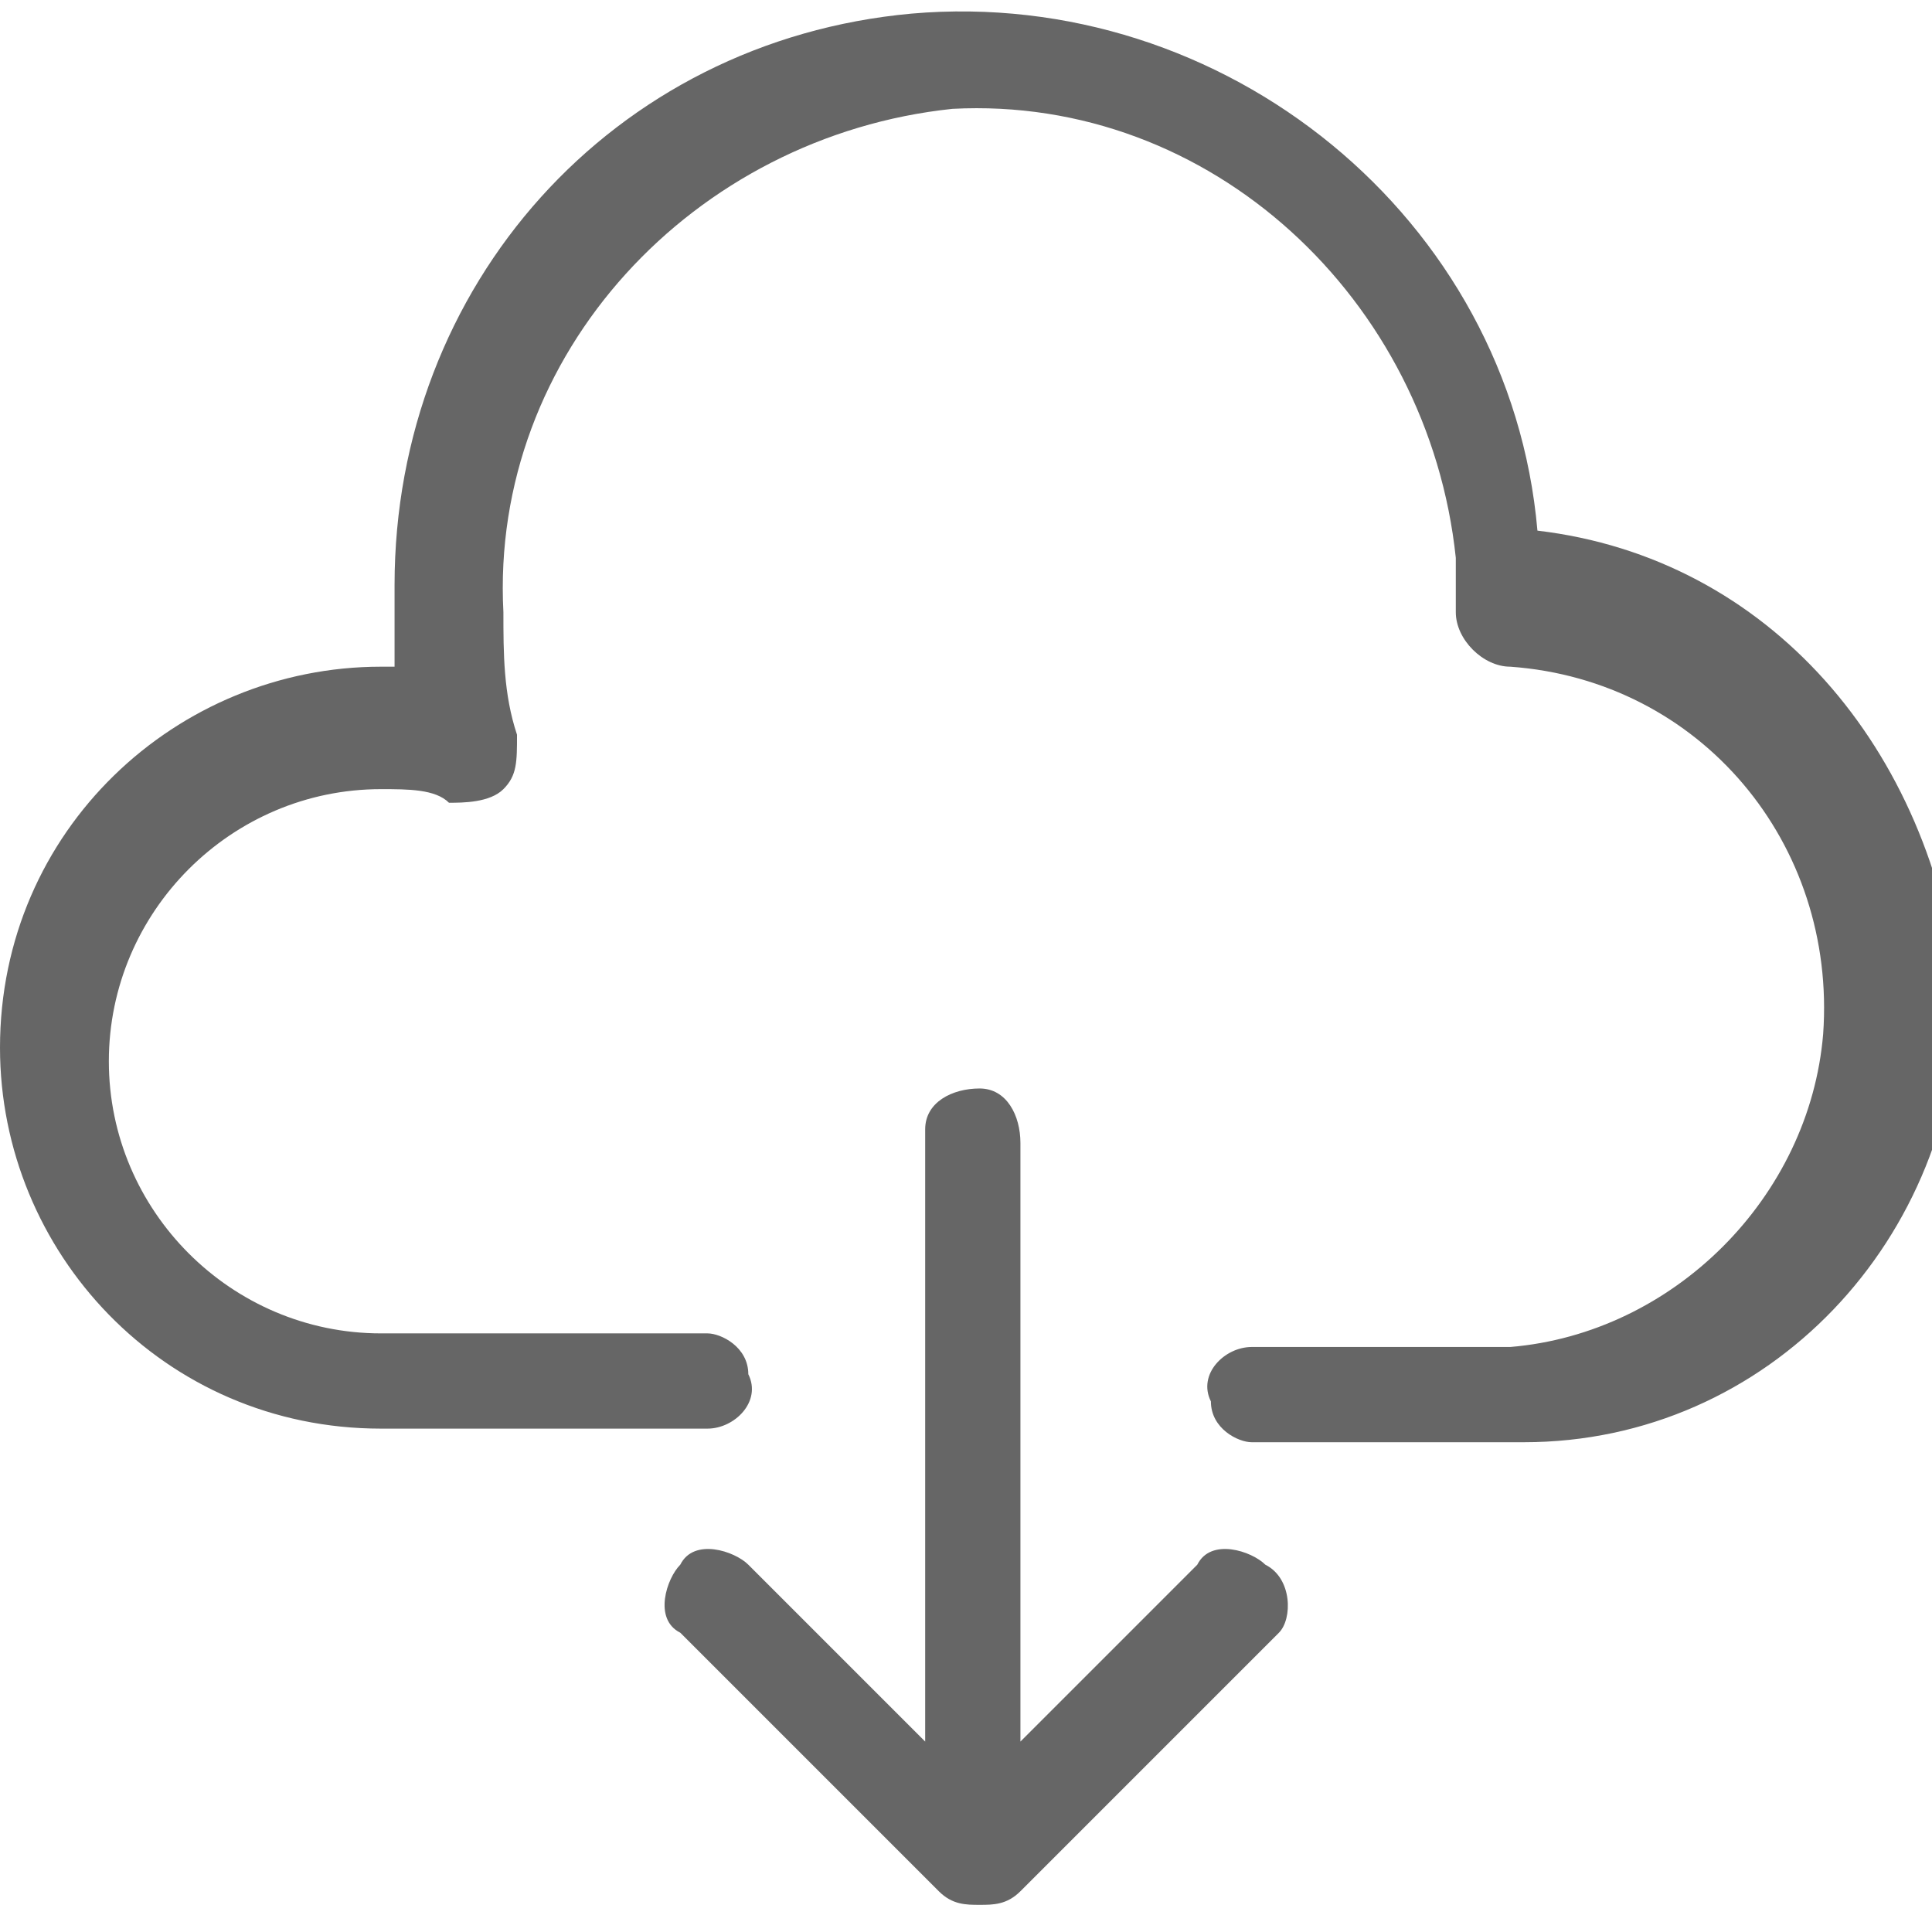 <?xml version="1.0" encoding="utf-8"?>
<!-- Generator: Adobe Illustrator 19.0.0, SVG Export Plug-In . SVG Version: 6.00 Build 0)  -->
<svg version="1.1" id="Livello_1" xmlns="http://www.w3.org/2000/svg" xmlns:xlink="http://www.w3.org/1999/xlink" x="0px" y="0px"
	 viewBox="-588 588.5 14.2 14" enable-background="new -588 588.5 14.2 14" xml:space="preserve">
<title>av-data</title>
<g id="Layer_2">
	<g id="graphic">
		<path fill="#666666" d="M-578.7,600c-0.1-0.1-0.4-0.2-0.5,0c0,0,0,0,0,0l-1.3,1.3v-4.4c0-0.2-0.1-0.4-0.3-0.4s-0.4,0.1-0.4,0.3
			c0,0,0,0.1,0,0.1v4.4l-1.3-1.3c-0.1-0.1-0.4-0.2-0.5,0c0,0,0,0,0,0c-0.1,0.1-0.2,0.4,0,0.5c0,0,0,0,0,0l1.9,1.9
			c0.1,0.1,0.2,0.1,0.3,0.1c0.1,0,0.2,0,0.3-0.1l1.9-1.9C-578.5,600.4-578.5,600.1-578.7,600C-578.7,600-578.7,600-578.7,600z"/>
		<path fill="#666666" d="M-576.7,592.4c-0.2-2.3-2.3-4-4.6-3.8c-2.2,0.2-3.8,2-3.8,4.2c0,0.2,0,0.4,0,0.6h-0.1
			c-1.5,0-2.8,1.2-2.8,2.8c0,1.5,1.2,2.8,2.8,2.8h2.4c0.2,0,0.4-0.2,0.3-0.4c0-0.2-0.2-0.3-0.3-0.3h-2.4c-1.1,0-2-0.9-2-2s0.9-2,2-2
			c0.2,0,0.4,0,0.5,0.1c0.1,0,0.3,0,0.4-0.1c0.1-0.1,0.1-0.2,0.1-0.4c-0.1-0.3-0.1-0.6-0.1-0.9c-0.1-1.9,1.4-3.5,3.3-3.7
			c1.9-0.1,3.5,1.4,3.7,3.3c0,0.1,0,0.2,0,0.4c0,0.2,0.2,0.4,0.4,0.4c1.4,0.1,2.4,1.3,2.3,2.7c-0.1,1.2-1.1,2.2-2.3,2.3h-1.9
			c-0.2,0-0.4,0.2-0.3,0.4c0,0.2,0.2,0.3,0.3,0.3h2c1.8,0,3.2-1.5,3.2-3.3C-573.8,594-575,592.6-576.7,592.4L-576.7,592.4z"/>
	</g>
</g>
</svg>
